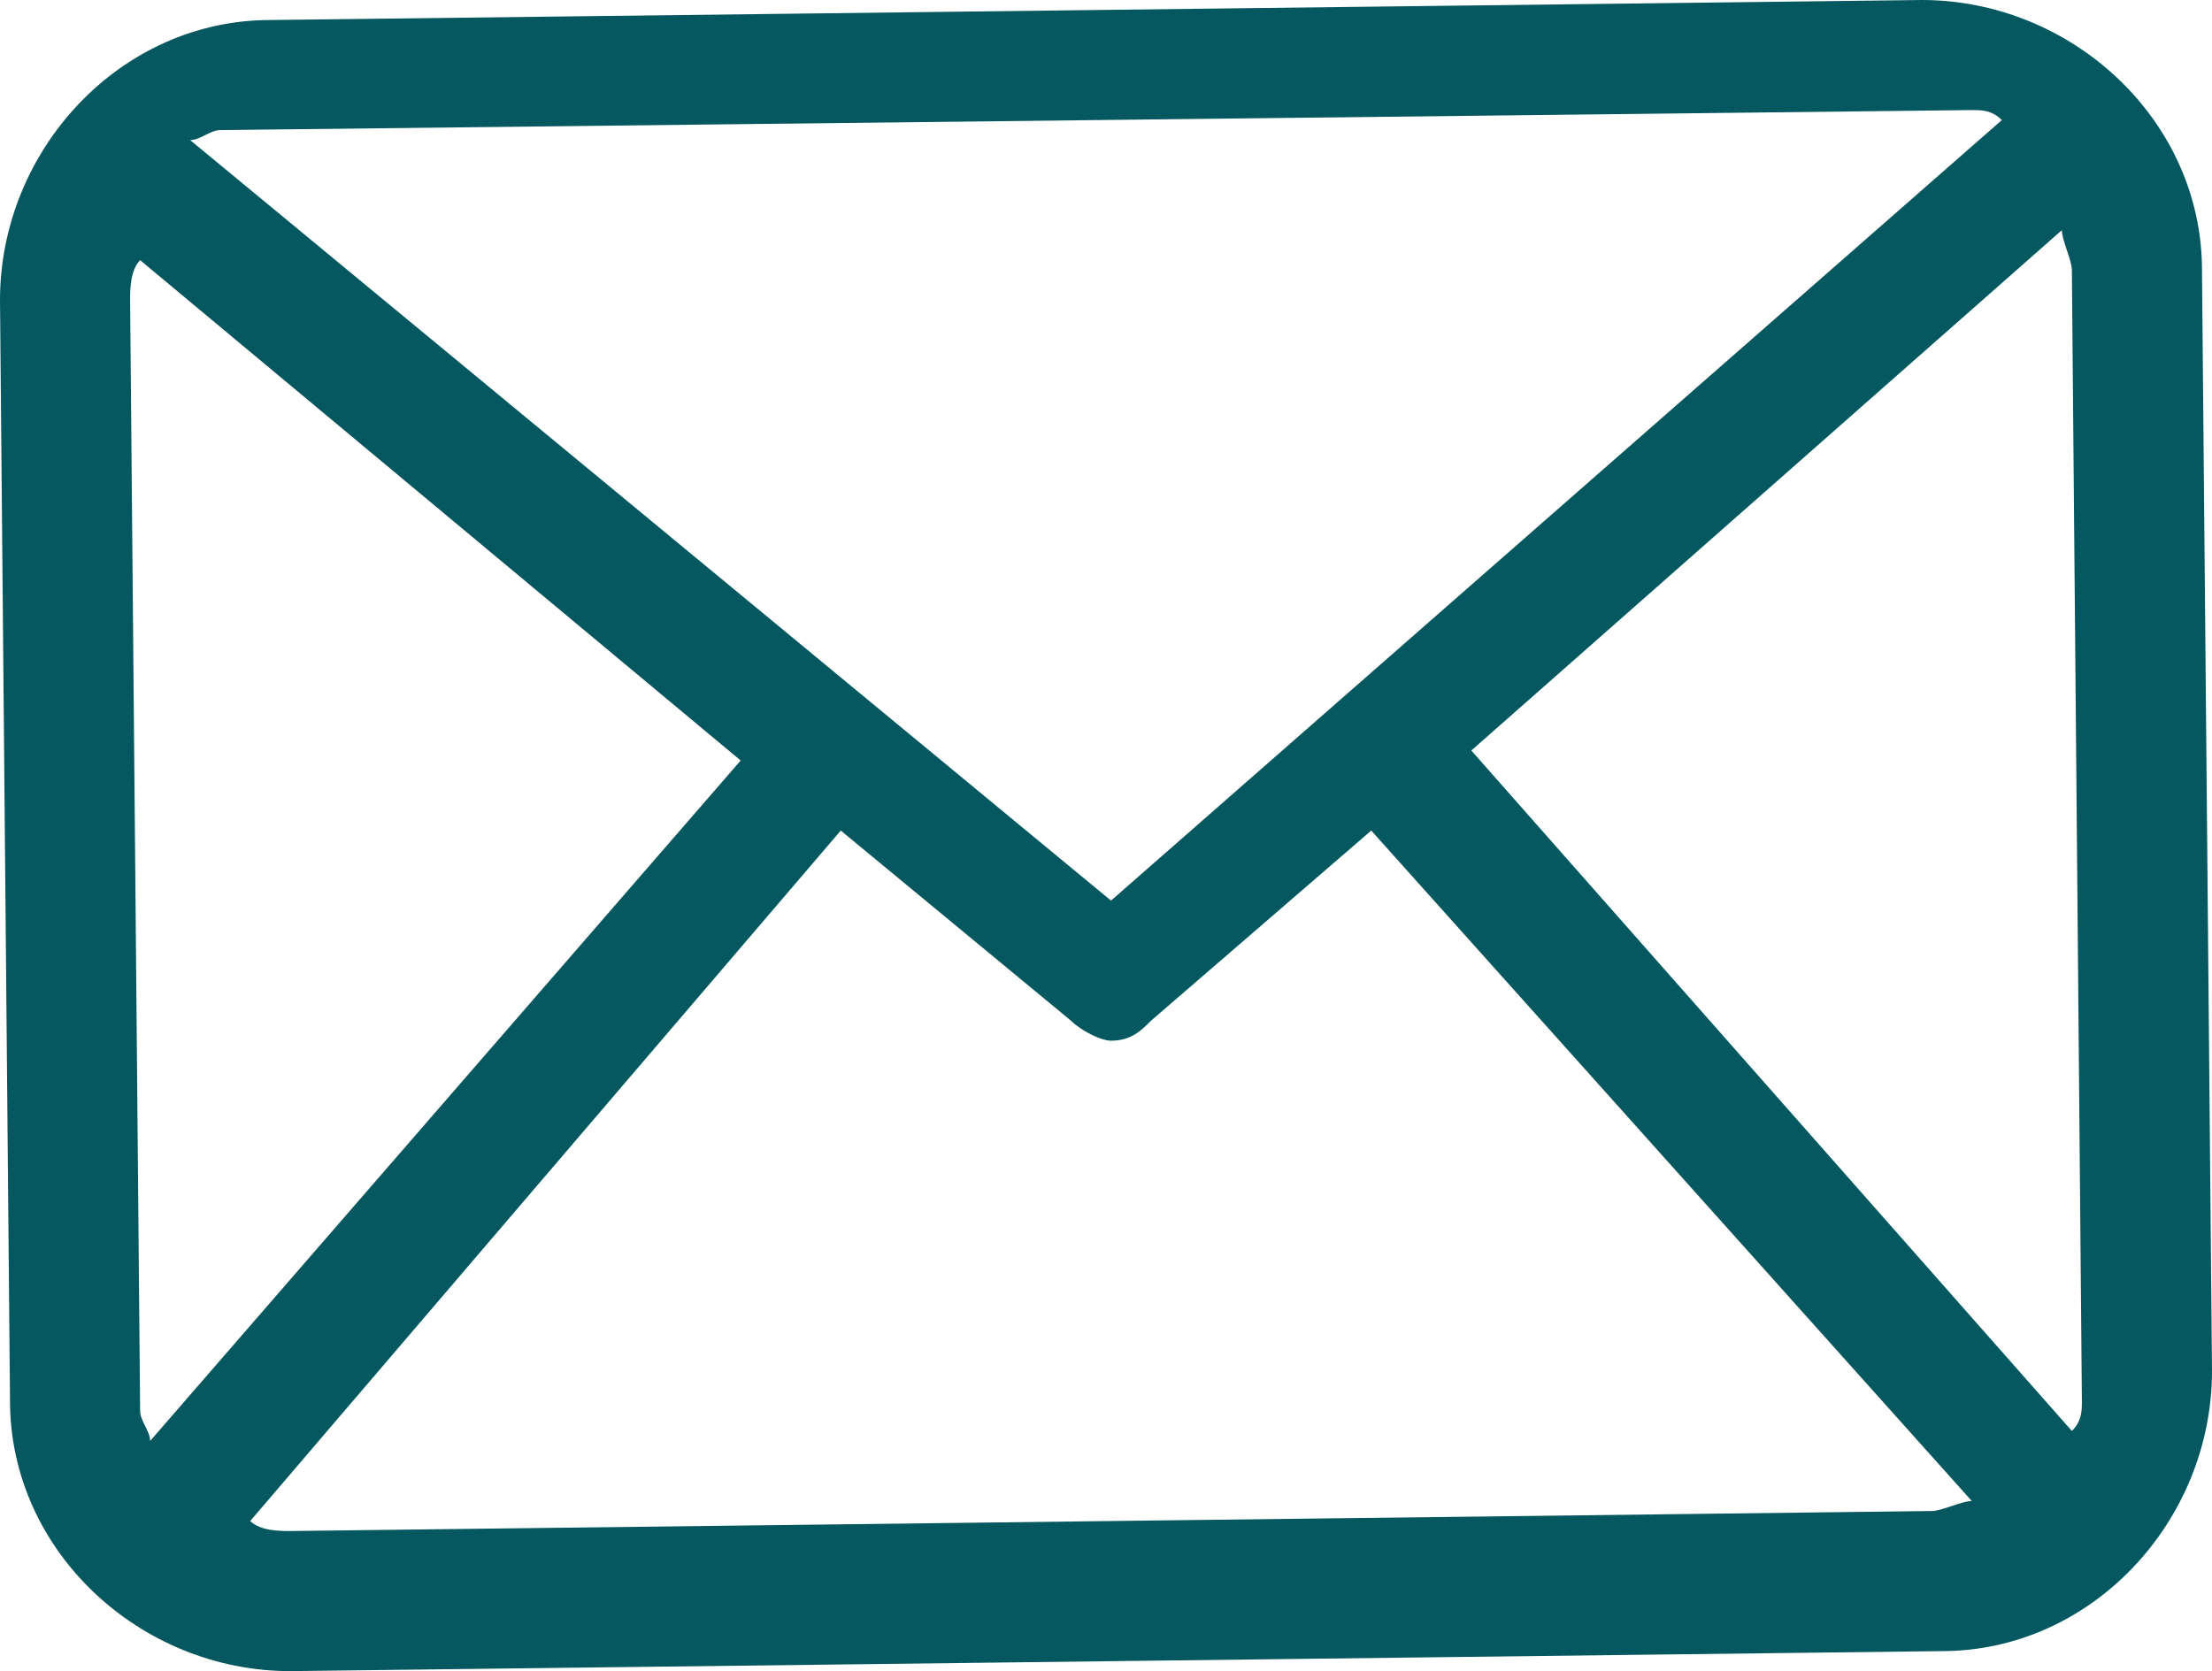 <?xml version="1.0" encoding="utf-8"?>
<!-- Generator: Adobe Illustrator 23.0.0, SVG Export Plug-In . SVG Version: 6.00 Build 0)  -->
<svg version="1.1" id="Capa_1" xmlns="http://www.w3.org/2000/svg" xmlns:xlink="http://www.w3.org/1999/xlink" x="0px" y="0px"
	 viewBox="0 0 22.1 16.7" style="enable-background:new 0 0 22.1 16.7;" xml:space="preserve">
<style type="text/css">
	.st0{fill:#81E7F0;}
	.st1{fill:none;stroke:#FFFFFF;stroke-width:2;stroke-miterlimit:10;}
	.st2{fill:#00808B;stroke:#FFFFFF;stroke-width:2;stroke-miterlimit:10;}
	.st3{fill:#00808B;}
	.st4{fill:#FFFFFF;}
	.st5{fill-rule:evenodd;clip-rule:evenodd;fill:#FFFFFF;}
	.st6{fill:#808080;}
	.st7{fill:#FFFFFF;stroke:#808080;stroke-miterlimit:10;}
	.st8{fill:#8CC63F;stroke:#808080;stroke-miterlimit:10;}
	.st9{fill-rule:evenodd;clip-rule:evenodd;fill:#8CC63F;}
	.st10{fill:#05585F;}
	.st11{fill:#B3B3B3;}
	.st12{fill:#F2F2F2;}
	.st13{fill-rule:evenodd;clip-rule:evenodd;fill:#05585F;}
</style>
<path class="st10" d="M19.2,0L2.7,0.2C1.2,0.2,0,1.5,0,3l0.1,11c0,1.5,1.3,2.7,2.8,2.7l16.5-0.2c1.5,0,2.7-1.3,2.7-2.8L22,2.7
	C22,1.2,20.7,0,19.2,0z M14.7,7.5l5.9-5.2c0,0.1,0.1,0.3,0.1,0.4L20.8,14c0,0.1,0,0.2-0.1,0.3L14.7,7.5z M19.7,1.1
	c0.1,0,0.2,0,0.3,0.1L11.1,9L1.9,1.4c0.1,0,0.2-0.1,0.3-0.1L19.7,1.1z M1.5,14.4c0-0.1-0.1-0.2-0.1-0.3L1.3,3c0-0.1,0-0.3,0.1-0.4
	l6,5L1.5,14.4z M2.9,15.3c-0.1,0-0.3,0-0.4-0.1l5.9-6.9l2.3,1.9c0.1,0.1,0.3,0.2,0.4,0.2c0.2,0,0.3-0.1,0.4-0.2l2.2-1.9l6,6.7
	c-0.1,0-0.3,0.1-0.4,0.1L2.9,15.3z"/>
</svg>
